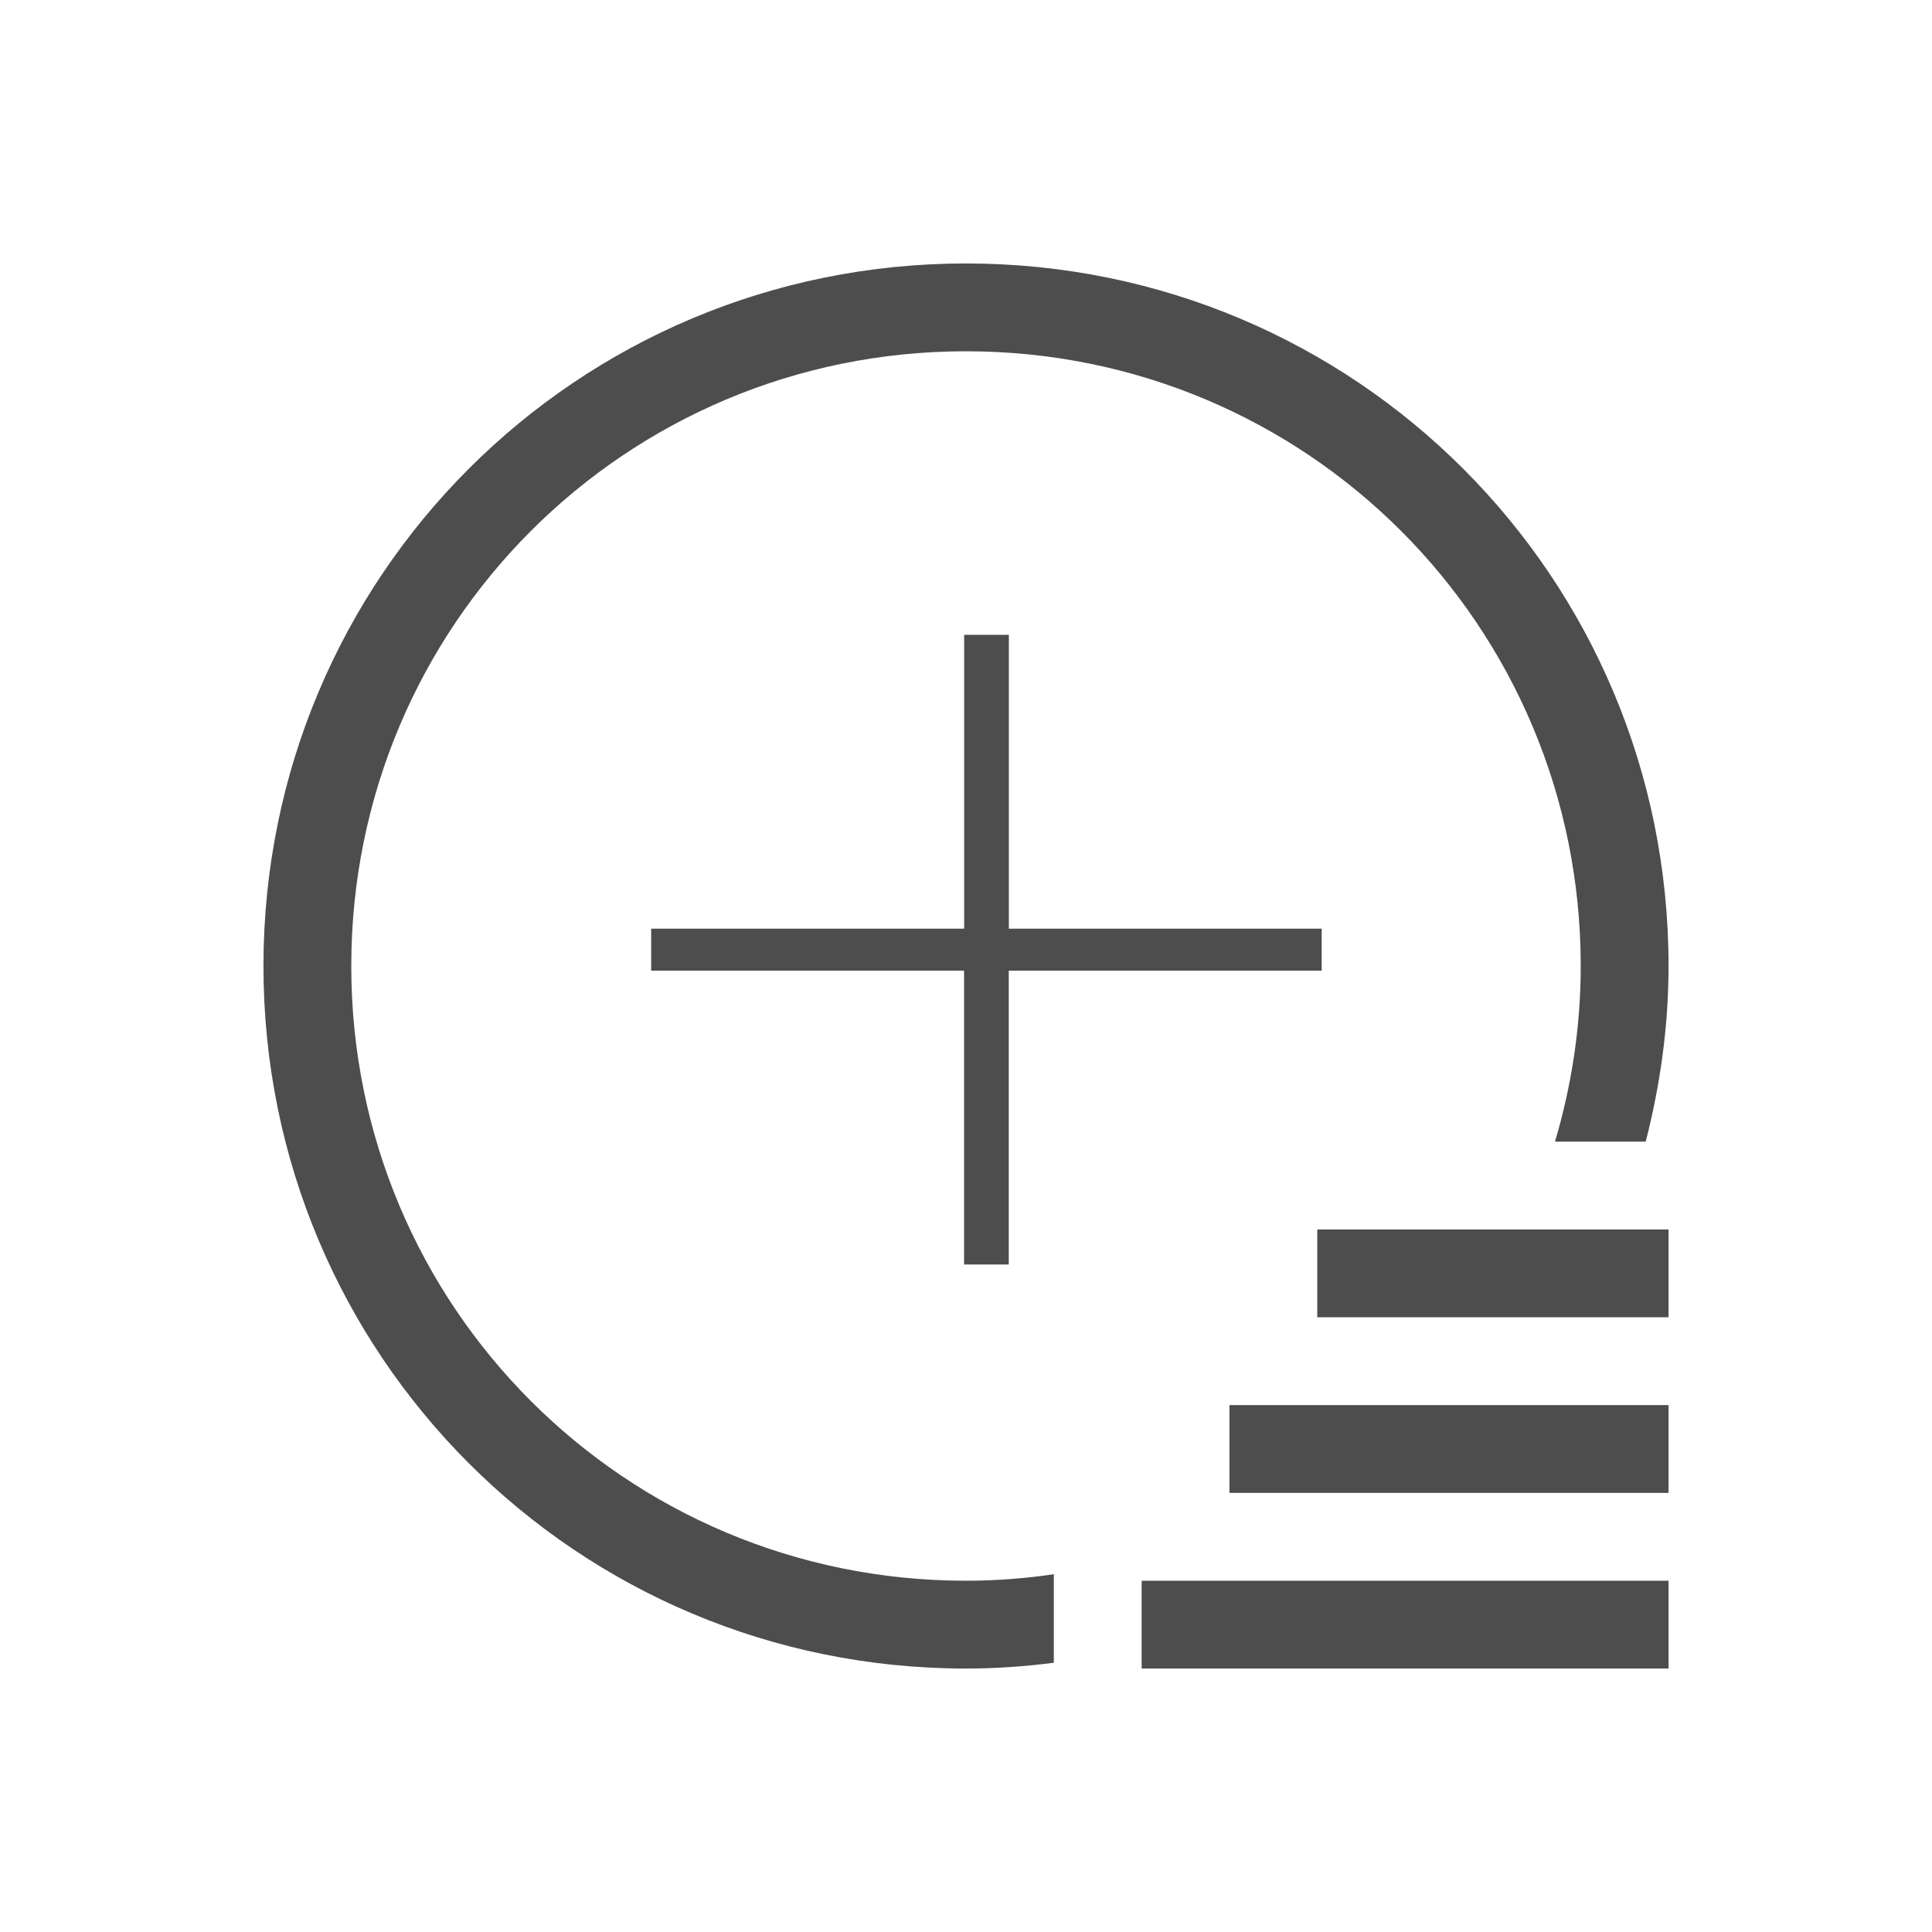 <svg xmlns="http://www.w3.org/2000/svg" xmlns:svg="http://www.w3.org/2000/svg" id="svg6" version="1.1" viewBox="0 0 22 22"><defs id="defs3051"><style id="current-color-scheme" type="text/css">.ColorScheme-Text{color:#f2f2f2}</style><style id="current-color-scheme-6" type="text/css">.ColorScheme-Text{color:#f2f2f2}</style></defs><path style="color:#f2f2f2;fill:#4d4d4d;fill-opacity:1;stroke:none" id="path4" d="m 11,3 c -4.432,0 -8,3.568 -8,8 0,4.432 3.568,8 8,8 0.339,0 0.673,-0.024 1,-0.066 V 17.926 C 11.674,17.974 11.34,18 11,18 7.122,18 4,14.878 4,11 4,7.122 7.122,4 11,4 c 3.878,0 7,3.122 7,7 0,0.696 -0.105,1.366 -0.293,2 h 1.033 C 18.904,12.36 19,11.692 19,11 19,6.568 15.432,3 11,3 Z m 4,11 v 1 h 4 v -1 z m -1,2 v 1 h 5 v -1 z m -1,2 v 1 h 1 5 v -1 h -5 z" class="ColorScheme-Text"/><path id="path4489" d="M 10.979,7.229 V 10.575 H 7.415 v 0.478 h 3.563 v 3.346 h 0.509 v -3.346 h 3.563 V 10.575 H 11.488 V 7.229 Z" class="ColorScheme-Text" style="color:#f2f2f2;fill:#4d4d4d;fill-opacity:1;stroke:none;stroke-width:.493"/></svg>